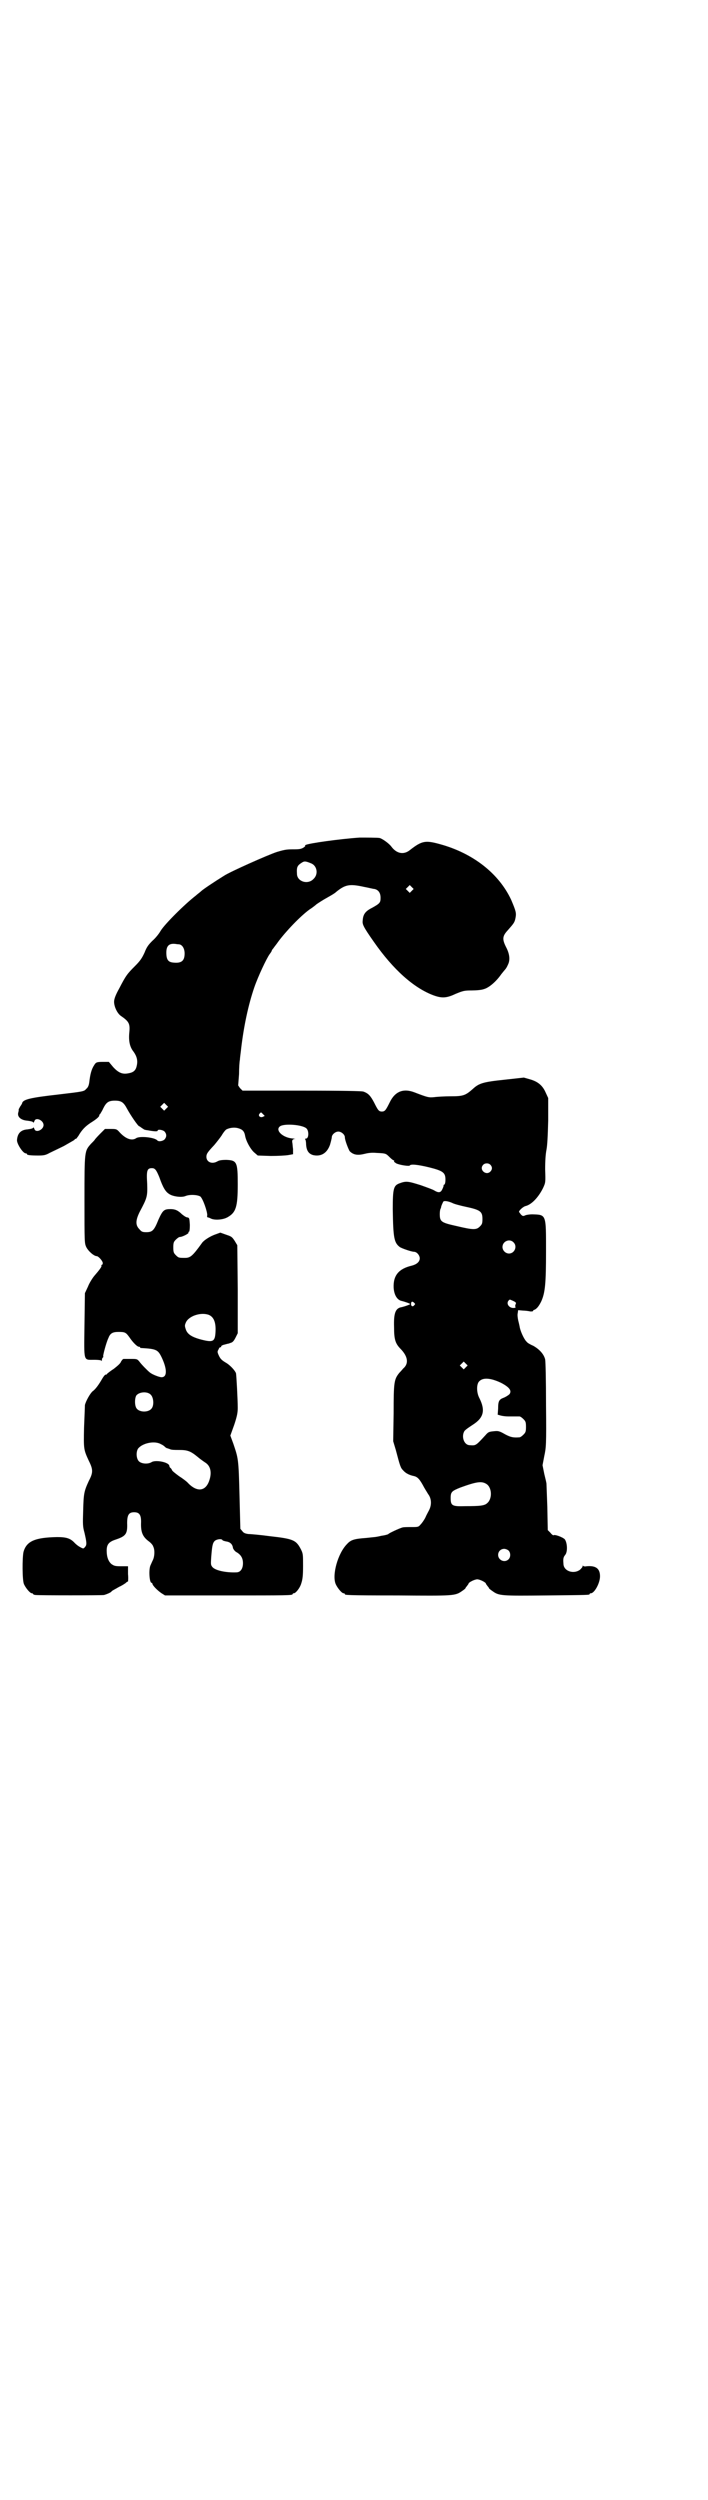 <?xml version="1.0" standalone="no"?>
<!DOCTYPE svg PUBLIC "-//W3C//DTD SVG 20010904//EN"
 "http://www.w3.org/TR/2001/REC-SVG-20010904/DTD/svg10.dtd">
<svg version="1.0" xmlns="http://www.w3.org/2000/svg"
 width="813pt" height="2870pt" viewBox="0 0 813 2870"
 preserveAspectRatio="xMidYMid meet">
<g transform="translate(0,2870) scale(0.5,-0.5)"
fill="#000000" stroke="none">
<path d="M826 3817 c-44 -3 -117 -13 -124 -17 -2 -1 -2 -2 -1 -2 1 0 -1 -2 -4
-4 -5 -3 -9 -4 -21 -4 -16 0 -20 0 -40 -6 -19 -6 -109 -46 -122 -55 -21 -13
-48 -31 -52 -35 -3 -3 -9 -7 -12 -10 -26 -20 -72 -66 -81 -81 -4 -7 -12 -17
-19 -23 -9 -9 -13 -14 -18 -27 -6 -13 -10 -19 -22 -31 -18 -18 -21 -22 -36
-51 -9 -16 -12 -25 -12 -31 0 -11 7 -26 15 -32 19 -13 22 -18 20 -38 -2 -20 1
-34 10 -45 7 -10 10 -20 7 -32 -2 -10 -7 -15 -18 -17 -14 -3 -23 0 -36 14
l-10 12 -14 0 c-14 0 -16 -1 -20 -8 -6 -9 -9 -21 -11 -39 -1 -7 -3 -12 -7 -15
-5 -6 -6 -6 -65 -13 -62 -7 -79 -11 -82 -19 0 -2 -3 -6 -5 -9 -2 -4 -4 -7 -3
-7 0 0 0 -3 -1 -6 -3 -10 6 -18 21 -19 7 -1 13 -2 13 -4 1 -1 2 0 3 3 3 10 21
2 21 -9 0 -11 -18 -19 -21 -9 -1 3 -2 4 -3 3 0 -2 -6 -3 -13 -4 -15 -1 -23 -9
-24 -25 0 -9 14 -30 20 -30 2 0 3 -1 3 -2 0 -2 8 -3 26 -3 13 0 17 1 26 6 6 3
21 10 33 16 12 7 23 13 24 14 1 2 2 3 3 2 1 0 3 3 6 7 8 14 16 22 28 30 13 8
20 14 20 17 0 2 1 3 2 3 0 1 4 6 7 13 7 14 12 18 27 18 15 0 20 -4 28 -19 7
-13 25 -40 28 -40 1 0 3 -2 6 -4 3 -2 6 -4 7 -4 1 0 4 -1 6 -1 16 -3 23 -3 23
-1 0 4 12 2 16 -2 5 -6 5 -12 0 -18 -4 -4 -14 -6 -17 -2 -7 7 -40 10 -48 5
-10 -7 -24 -2 -38 13 -7 8 -8 8 -21 8 l-13 0 -11 -11 c-7 -7 -12 -13 -12 -13
0 -1 -4 -5 -9 -10 -15 -17 -15 -16 -15 -129 0 -97 0 -99 4 -108 5 -10 18 -21
24 -21 4 0 14 -11 14 -16 0 -2 -1 -4 -2 -4 -1 0 -2 -1 -1 -2 1 -2 -4 -9 -17
-24 -4 -5 -11 -16 -14 -24 l-7 -15 -1 -73 c-1 -86 -3 -80 22 -80 11 0 16 -1
17 -2 0 -2 1 -1 1 1 0 3 1 5 2 6 1 1 2 2 1 3 -1 1 7 32 12 42 4 11 10 14 23
14 15 0 17 -1 25 -12 8 -12 18 -22 22 -22 2 0 3 -1 3 -2 0 -1 1 -1 3 -1 35 -2
38 -4 47 -23 12 -26 12 -44 -1 -44 -5 0 -21 6 -27 11 -5 4 -19 18 -24 25 -5 6
-6 6 -19 6 -8 0 -15 0 -17 0 -2 0 -4 -3 -6 -6 -1 -4 -8 -10 -17 -17 -8 -5 -15
-11 -15 -11 0 -1 -1 -2 -3 -2 -2 0 -5 -4 -8 -9 -8 -14 -16 -25 -22 -29 -6 -5
-16 -23 -18 -32 0 -4 -1 -27 -2 -52 -1 -49 -1 -50 11 -76 10 -20 10 -27 0 -46
-11 -24 -12 -29 -13 -68 -1 -31 -1 -37 3 -51 5 -22 6 -28 1 -33 -3 -4 -4 -4
-11 0 -4 2 -9 6 -12 9 -10 11 -19 14 -41 14 -50 -1 -70 -9 -77 -34 -3 -13 -3
-65 1 -74 4 -9 14 -21 18 -21 2 0 3 -1 3 -2 0 0 2 -2 6 -2 8 -1 152 -1 157 0
7 2 16 6 17 8 1 2 8 5 18 11 5 2 11 6 14 8 3 3 5 4 6 4 0 0 1 7 0 17 l0 18
-16 0 c-14 0 -16 1 -22 5 -7 6 -11 16 -11 31 0 14 5 20 20 25 24 8 28 13 27
38 0 19 4 25 16 25 12 0 16 -6 16 -22 -1 -23 3 -34 18 -45 4 -3 9 -8 10 -12 4
-8 3 -23 -1 -31 -2 -4 -4 -9 -5 -11 -5 -9 -3 -41 2 -41 1 0 2 -1 2 -2 0 -4 12
-16 21 -22 l8 -5 141 0 c139 0 152 0 152 3 0 1 1 2 3 2 4 0 14 12 17 23 3 9 4
18 4 40 0 26 0 28 -5 38 -11 21 -17 24 -71 30 -22 3 -45 5 -50 5 -6 1 -10 2
-13 6 l-5 6 -2 78 c-2 84 -3 84 -14 117 l-7 19 9 25 c7 21 8 29 8 39 0 18 -3
74 -4 79 -2 6 -12 17 -21 23 -12 7 -15 10 -19 19 -3 7 -3 8 0 13 1 3 3 5 4 5
1 -1 2 0 2 2 0 1 3 3 8 4 4 1 7 2 8 2 1 0 3 1 6 2 4 1 7 4 11 12 l5 10 0 101
-1 101 -6 10 c-6 9 -7 10 -19 14 l-14 5 -11 -4 c-12 -4 -28 -14 -32 -21 -21
-29 -26 -33 -38 -33 -14 0 -15 0 -21 6 -5 5 -6 7 -6 18 0 11 1 13 6 18 3 3 7
6 9 6 6 0 21 8 20 10 -1 1 0 2 1 2 1 0 2 5 2 16 -1 15 -1 16 -6 17 -3 0 -8 4
-12 7 -9 9 -16 12 -26 12 -15 0 -18 -2 -28 -24 -10 -25 -14 -29 -28 -29 -9 0
-11 1 -16 7 -9 9 -9 20 1 40 17 32 18 35 17 65 -2 30 0 35 11 35 7 0 10 -4 17
-21 8 -23 14 -33 22 -38 8 -6 29 -9 38 -5 10 4 27 3 34 -1 6 -5 16 -34 16 -43
-1 -3 0 -5 1 -5 1 0 4 -1 6 -2 8 -5 28 -4 39 2 20 11 24 24 24 76 0 51 -2 55
-26 56 -11 0 -16 -1 -20 -3 -13 -8 -26 -2 -26 10 0 7 3 11 18 27 5 6 13 16 17
22 4 7 9 13 11 14 8 4 18 5 26 3 11 -3 15 -7 17 -18 2 -12 13 -32 22 -39 l7
-6 30 -1 c17 0 34 1 40 2 l11 2 0 12 c-1 6 -1 13 -2 16 0 5 1 6 5 7 4 0 3 0
-2 1 -24 1 -43 19 -31 28 9 7 52 4 61 -5 6 -6 5 -23 -1 -23 -2 0 -3 -1 -2 -2
1 -1 2 -6 2 -12 1 -14 6 -21 16 -24 18 -4 32 4 39 24 2 7 4 15 4 17 0 6 8 13
15 13 7 0 15 -7 15 -13 0 -7 8 -27 11 -32 9 -9 19 -10 35 -6 8 2 16 3 27 2 21
-1 21 -1 30 -10 4 -4 8 -7 9 -7 1 0 2 -1 1 -2 -1 -1 2 -3 5 -5 8 -4 30 -7 31
-5 2 4 19 2 44 -4 32 -8 38 -12 38 -28 0 -7 -1 -11 -3 -12 -2 -1 -2 -2 -1 -2
0 0 -1 -4 -3 -8 -4 -9 -9 -9 -19 -3 -3 2 -17 7 -31 12 -29 9 -33 10 -49 4 -13
-5 -15 -12 -15 -59 1 -66 3 -77 16 -87 4 -3 27 -11 33 -11 6 0 13 -8 13 -15 0
-8 -7 -14 -19 -17 -29 -7 -42 -22 -41 -50 1 -17 8 -29 19 -31 8 -2 19 -6 19
-7 0 -1 -11 -5 -19 -7 -15 -2 -19 -14 -18 -46 0 -29 3 -38 16 -51 16 -17 18
-33 5 -44 -1 -1 -4 -5 -9 -10 -12 -15 -13 -21 -13 -93 l-1 -64 6 -20 c10 -38
11 -41 17 -47 6 -7 15 -11 25 -13 8 -2 13 -7 23 -26 4 -7 8 -13 9 -15 8 -10 9
-25 2 -38 -2 -4 -6 -11 -8 -16 -3 -6 -8 -13 -11 -16 -5 -6 -6 -6 -21 -6 -9 0
-18 0 -21 -1 -7 -2 -31 -13 -32 -15 -1 -1 -8 -3 -16 -4 -8 -2 -15 -3 -16 -3
-1 0 -9 -1 -19 -2 -27 -2 -35 -4 -44 -14 -21 -21 -35 -71 -26 -92 4 -9 14 -21
18 -21 2 0 3 -1 3 -2 0 -2 1 -3 122 -3 129 -1 131 -1 147 10 6 4 9 7 8 7 0 0
1 2 3 4 2 3 4 5 4 6 0 3 14 10 20 10 6 0 20 -7 20 -10 0 -1 2 -3 4 -6 2 -2 3
-4 3 -4 -1 0 2 -3 8 -7 15 -11 20 -11 124 -10 97 1 99 1 99 3 0 1 1 2 3 2 8 0
21 23 21 39 0 18 -10 25 -31 23 -4 -1 -7 0 -8 1 0 1 -1 1 -1 -1 0 -2 -3 -5 -6
-8 -15 -11 -38 -3 -38 14 -1 12 0 15 4 20 6 7 5 28 -1 36 -5 5 -24 12 -26 9
-1 0 -4 2 -7 6 l-6 6 -1 53 c-1 29 -2 53 -2 54 0 1 -2 10 -5 22 l-4 20 4 21
c4 19 5 24 4 117 0 58 -1 100 -2 105 -3 12 -13 23 -27 31 -7 3 -14 7 -15 9 -5
4 -13 20 -16 32 -1 6 -3 14 -4 18 -1 5 -2 12 -1 16 l1 7 11 -1 c5 0 13 -1 17
-2 3 0 6 0 6 1 0 1 2 3 4 3 5 3 9 7 15 19 9 20 11 41 11 115 0 86 1 84 -32 85
-5 0 -12 -1 -15 -2 -6 -3 -7 -2 -11 2 -2 3 -4 5 -4 6 0 3 10 12 15 13 13 3 29
19 40 41 6 13 6 13 5 43 0 20 1 35 3 45 2 11 3 30 4 67 l0 52 -6 13 c-7 16
-18 25 -36 30 l-14 4 -45 -5 c-48 -5 -58 -8 -72 -21 -17 -15 -22 -17 -51 -17
-14 0 -31 -1 -38 -2 -12 -1 -14 -1 -45 11 -26 10 -45 2 -57 -23 -9 -18 -11
-21 -18 -21 -7 0 -9 3 -18 21 -8 15 -13 21 -25 25 -5 1 -45 2 -142 2 l-135 0
-6 6 c-2 3 -4 6 -4 6 0 1 1 12 2 26 0 14 1 29 2 33 0 4 2 17 3 27 6 50 16 98
30 139 9 26 28 66 35 76 3 4 5 7 5 8 0 1 2 4 4 6 1 2 7 9 11 15 17 23 50 58
72 74 8 5 15 11 16 12 6 4 15 10 26 16 7 4 16 9 20 13 20 16 30 18 62 11 11
-2 22 -5 25 -5 9 -2 14 -9 14 -20 0 -11 -1 -13 -19 -23 -16 -8 -21 -15 -22
-29 -1 -9 0 -13 26 -50 44 -63 91 -105 136 -122 19 -7 30 -7 51 3 17 7 20 8
37 8 10 0 23 1 28 3 12 3 29 18 40 34 4 5 8 10 9 11 1 1 4 5 6 10 6 11 5 25
-4 42 -9 18 -8 25 4 38 14 16 16 18 18 29 2 11 1 15 -10 41 -28 60 -87 107
-164 128 -33 9 -41 8 -69 -14 -14 -11 -30 -8 -42 8 -5 7 -20 18 -27 20 -4 1
-34 1 -46 1z m-112 -59 c14 -5 18 -25 6 -36 -13 -14 -38 -6 -38 12 -1 16 1 19
12 26 5 3 8 3 20 -2z m232 -63 l-5 -5 -4 4 -5 5 4 4 5 5 4 -4 5 -5 -4 -4z
m-536 -123 c8 0 14 -9 14 -21 0 -17 -7 -23 -26 -21 -12 1 -16 7 -16 23 0 15 6
21 19 20 2 0 6 -1 9 -1z m-28 -377 l-5 -5 -4 4 -5 5 4 4 5 5 4 -4 5 -5 -4 -4z
m222 -13 l4 -4 -4 -2 c-6 -3 -12 2 -8 7 4 4 3 4 8 -1z m522 -116 c5 -5 5 -11
0 -16 -10 -10 -27 5 -16 16 4 4 12 4 16 0z m-87 -88 c3 -2 18 -6 32 -9 33 -7
37 -11 37 -28 0 -10 -1 -12 -6 -17 -8 -8 -15 -8 -53 1 -36 8 -39 10 -39 28 0
6 1 11 2 12 0 1 1 2 1 3 0 3 4 11 5 13 2 3 12 1 21 -3z m140 -90 c10 -9 3 -26
-10 -26 -8 0 -15 7 -15 15 0 13 16 20 25 11z m0 -135 c6 -3 7 -4 5 -8 -1 -2
-1 -5 0 -6 1 -1 -1 -2 -5 -2 -10 0 -17 10 -11 17 3 3 2 3 11 -1z m-228 -4 c3
-3 3 -3 0 -6 -3 -4 -7 -2 -7 3 0 6 3 7 7 3z m-471 -28 c11 -5 16 -17 15 -38
-1 -22 -5 -25 -27 -20 -26 6 -37 13 -41 24 -3 9 -3 10 0 17 7 15 35 24 53 17z
m590 -120 l-5 -5 -4 4 -5 5 4 4 5 5 4 -4 5 -5 -4 -4z m81 -36 c19 -10 25 -18
19 -26 -2 -2 -8 -6 -13 -8 -11 -4 -13 -8 -13 -25 l-1 -14 7 -2 c4 -1 11 -2 17
-2 11 0 20 0 26 0 2 0 6 -3 9 -6 5 -5 6 -7 6 -18 0 -11 -1 -13 -6 -18 -3 -3
-7 -6 -9 -6 -14 -1 -20 0 -33 7 -14 8 -16 8 -26 7 -11 -1 -13 -2 -19 -9 -23
-25 -22 -24 -37 -23 -13 1 -19 21 -11 33 4 4 7 6 19 14 25 16 29 33 15 61 -7
13 -7 33 0 39 9 9 27 7 50 -4z m-804 -28 c6 -7 7 -24 1 -31 -7 -9 -27 -9 -34
0 -5 6 -5 23 -1 30 7 9 27 10 34 1z m23 -113 c3 -1 7 -4 9 -6 2 -2 4 -3 5 -3
0 0 3 -1 6 -2 3 -2 12 -2 21 -2 19 0 26 -2 43 -16 7 -6 16 -12 19 -14 11 -8
14 -23 7 -42 -9 -24 -29 -25 -50 -2 -2 2 -11 9 -19 14 -8 6 -16 12 -16 14 -1
2 -3 5 -4 5 -1 1 -2 3 -2 4 0 9 -32 15 -41 9 -8 -5 -23 -4 -29 2 -6 6 -7 21
-2 29 10 13 39 19 53 10z m747 -91 c13 -8 14 -34 2 -44 -6 -6 -17 -7 -50 -7
-31 -1 -34 1 -34 19 0 14 3 16 23 24 36 13 48 15 59 8z m-606 -129 c0 -1 4 -2
8 -3 9 -1 15 -6 16 -15 1 -3 4 -7 7 -9 11 -6 16 -14 16 -26 0 -13 -6 -21 -15
-21 -23 -1 -48 4 -55 12 -4 5 -4 6 -3 22 2 25 3 33 8 38 4 4 16 6 18 2z m657
-24 c5 -5 5 -15 0 -20 -9 -9 -24 -2 -24 10 0 8 6 14 14 14 3 0 8 -2 10 -4z"/>
</g>
</svg>
